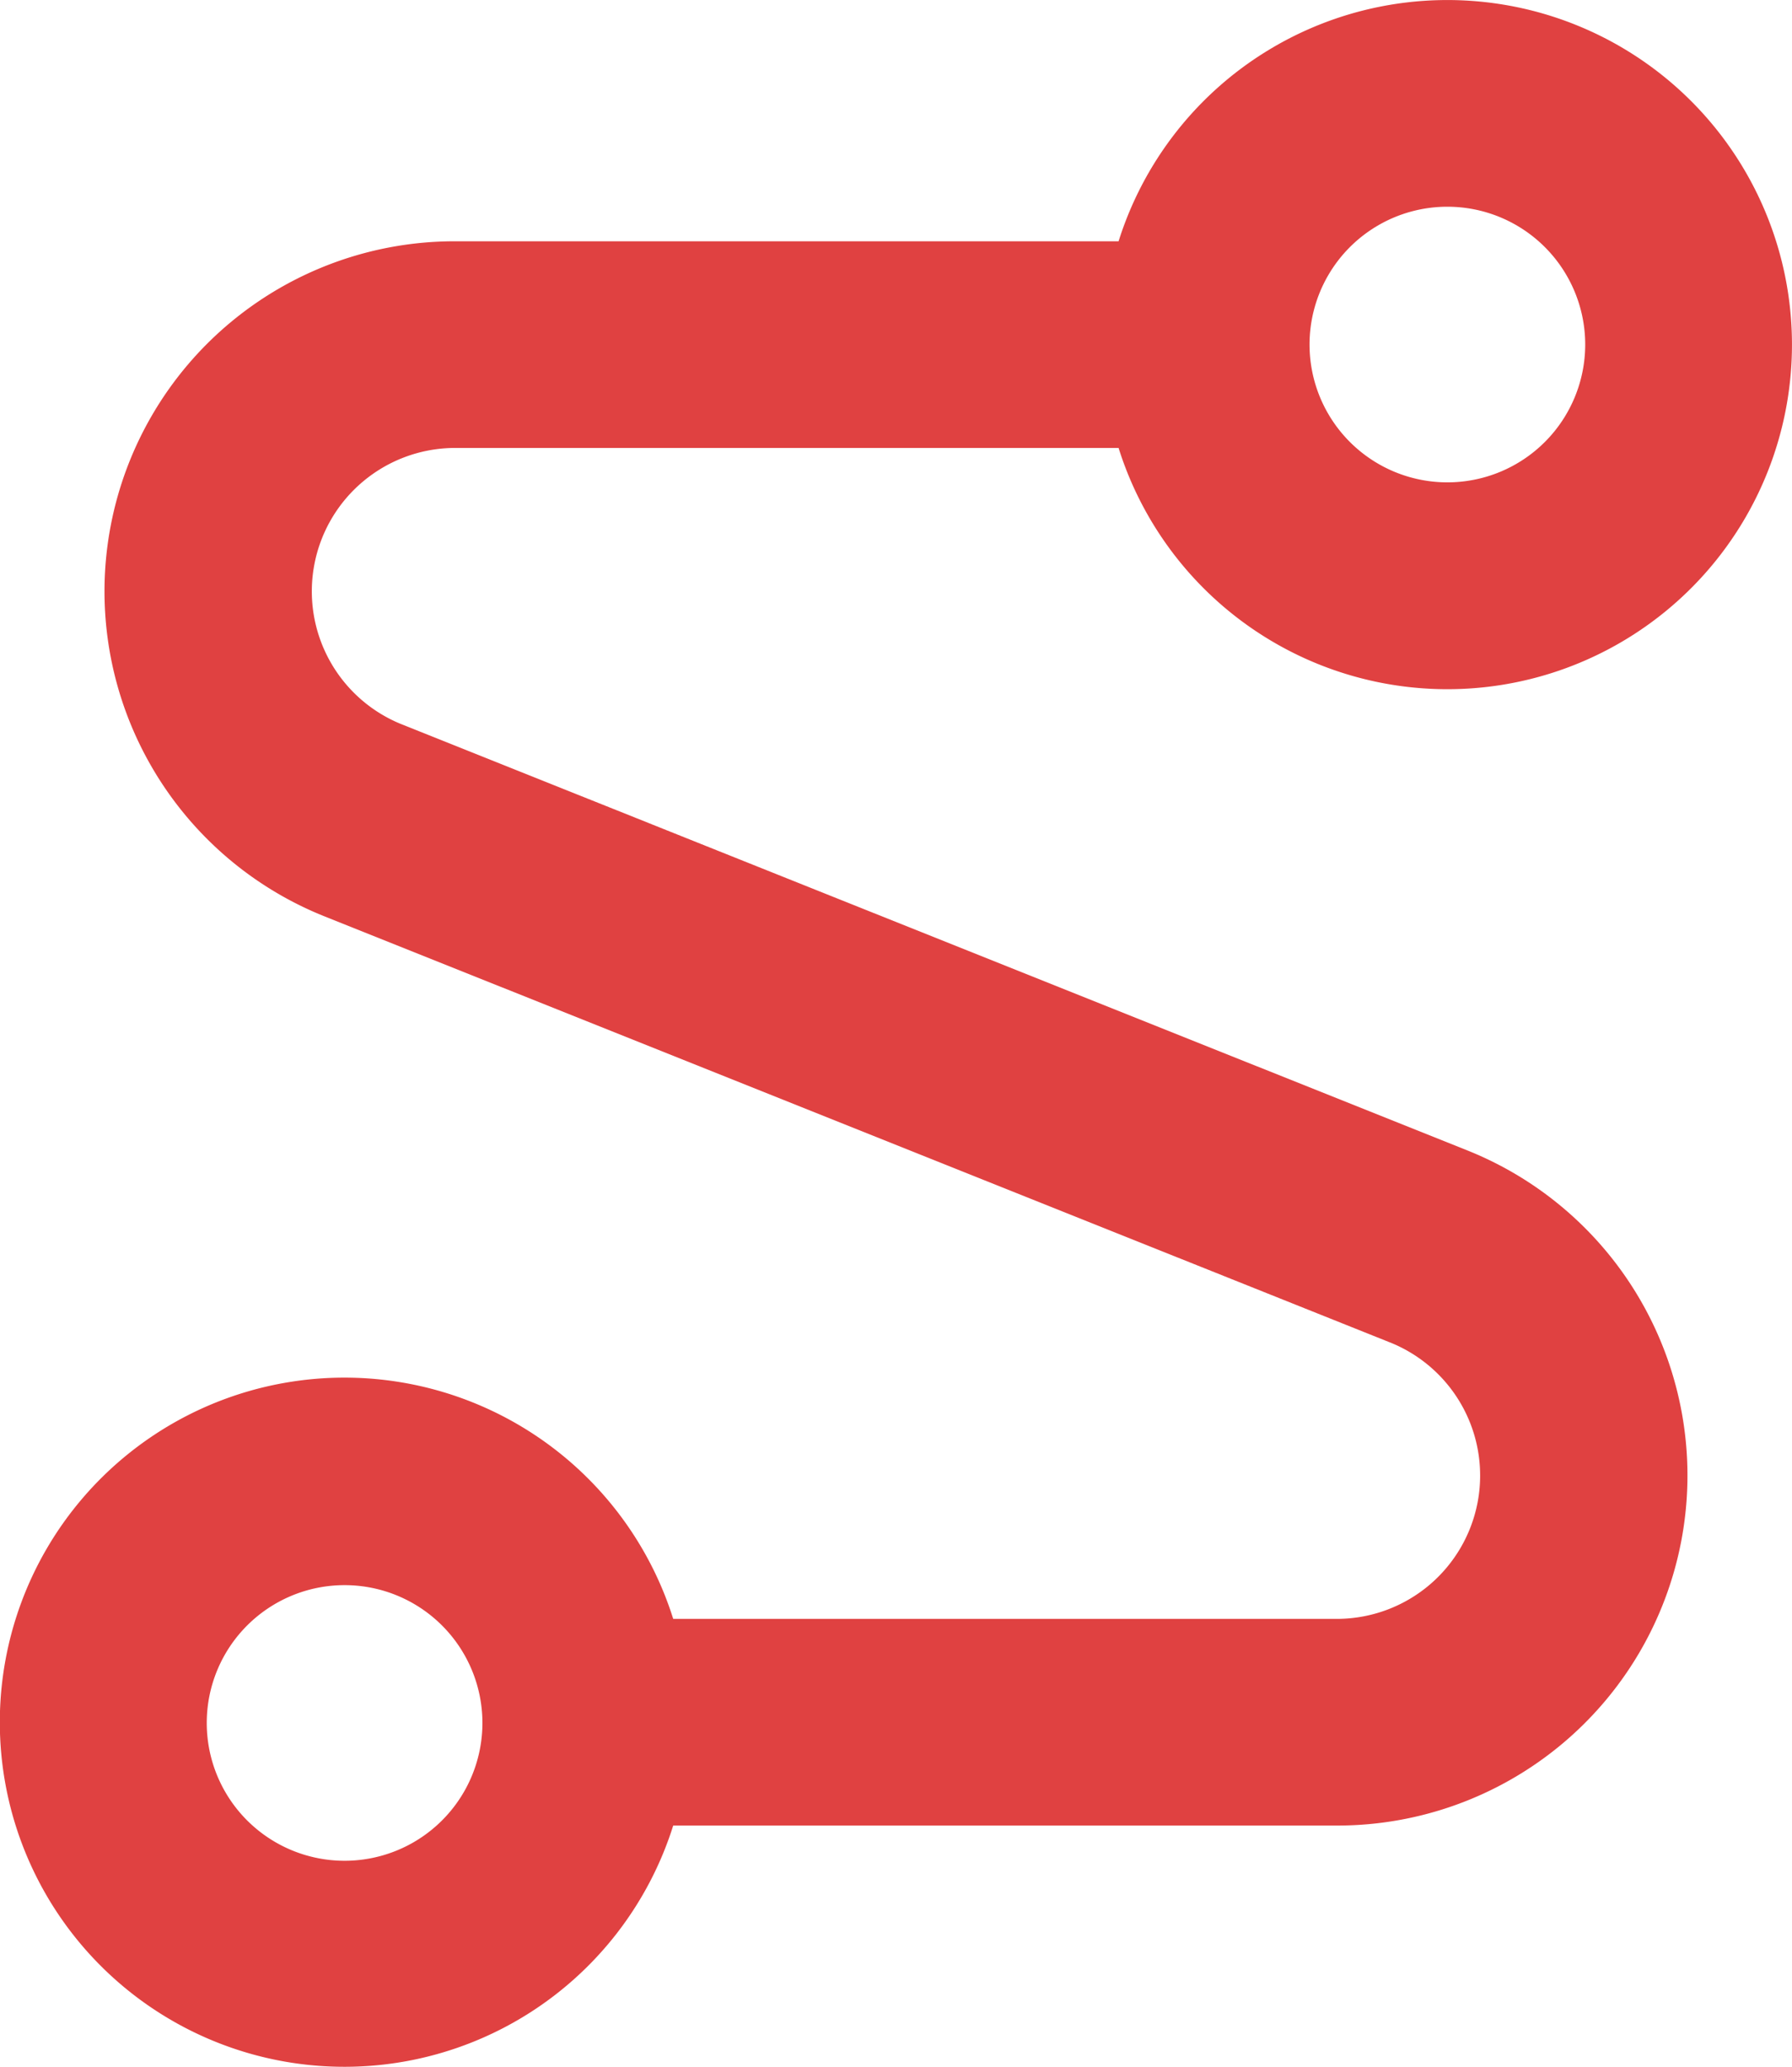 <svg xmlns="http://www.w3.org/2000/svg" width="43.346" height="50" viewBox="0 0 43.346 50">
  <g id="noun-path-3551334" transform="translate(-24.001 -19.999)">
    <path id="패스_3" data-name="패스 3" d="M34.97,30.836H51.058a8.336,8.336,0,1,0,0-5H34.97a8.469,8.469,0,0,0-3.143,16.322L57.669,52.493a3.468,3.468,0,0,1-1.284,6.669h-16.1a8.336,8.336,0,1,0,0,5H56.377a8.469,8.469,0,0,0,3.143-16.322L33.678,37.505a3.468,3.468,0,0,1,1.284-6.669ZM59.011,25a3.334,3.334,0,1,1-3.334,3.334A3.334,3.334,0,0,1,59.011,25ZM32.336,65.014a3.334,3.334,0,1,1,3.334-3.334A3.334,3.334,0,0,1,32.336,65.014Z" fill="#e04141"/>
  </g>
</svg>

